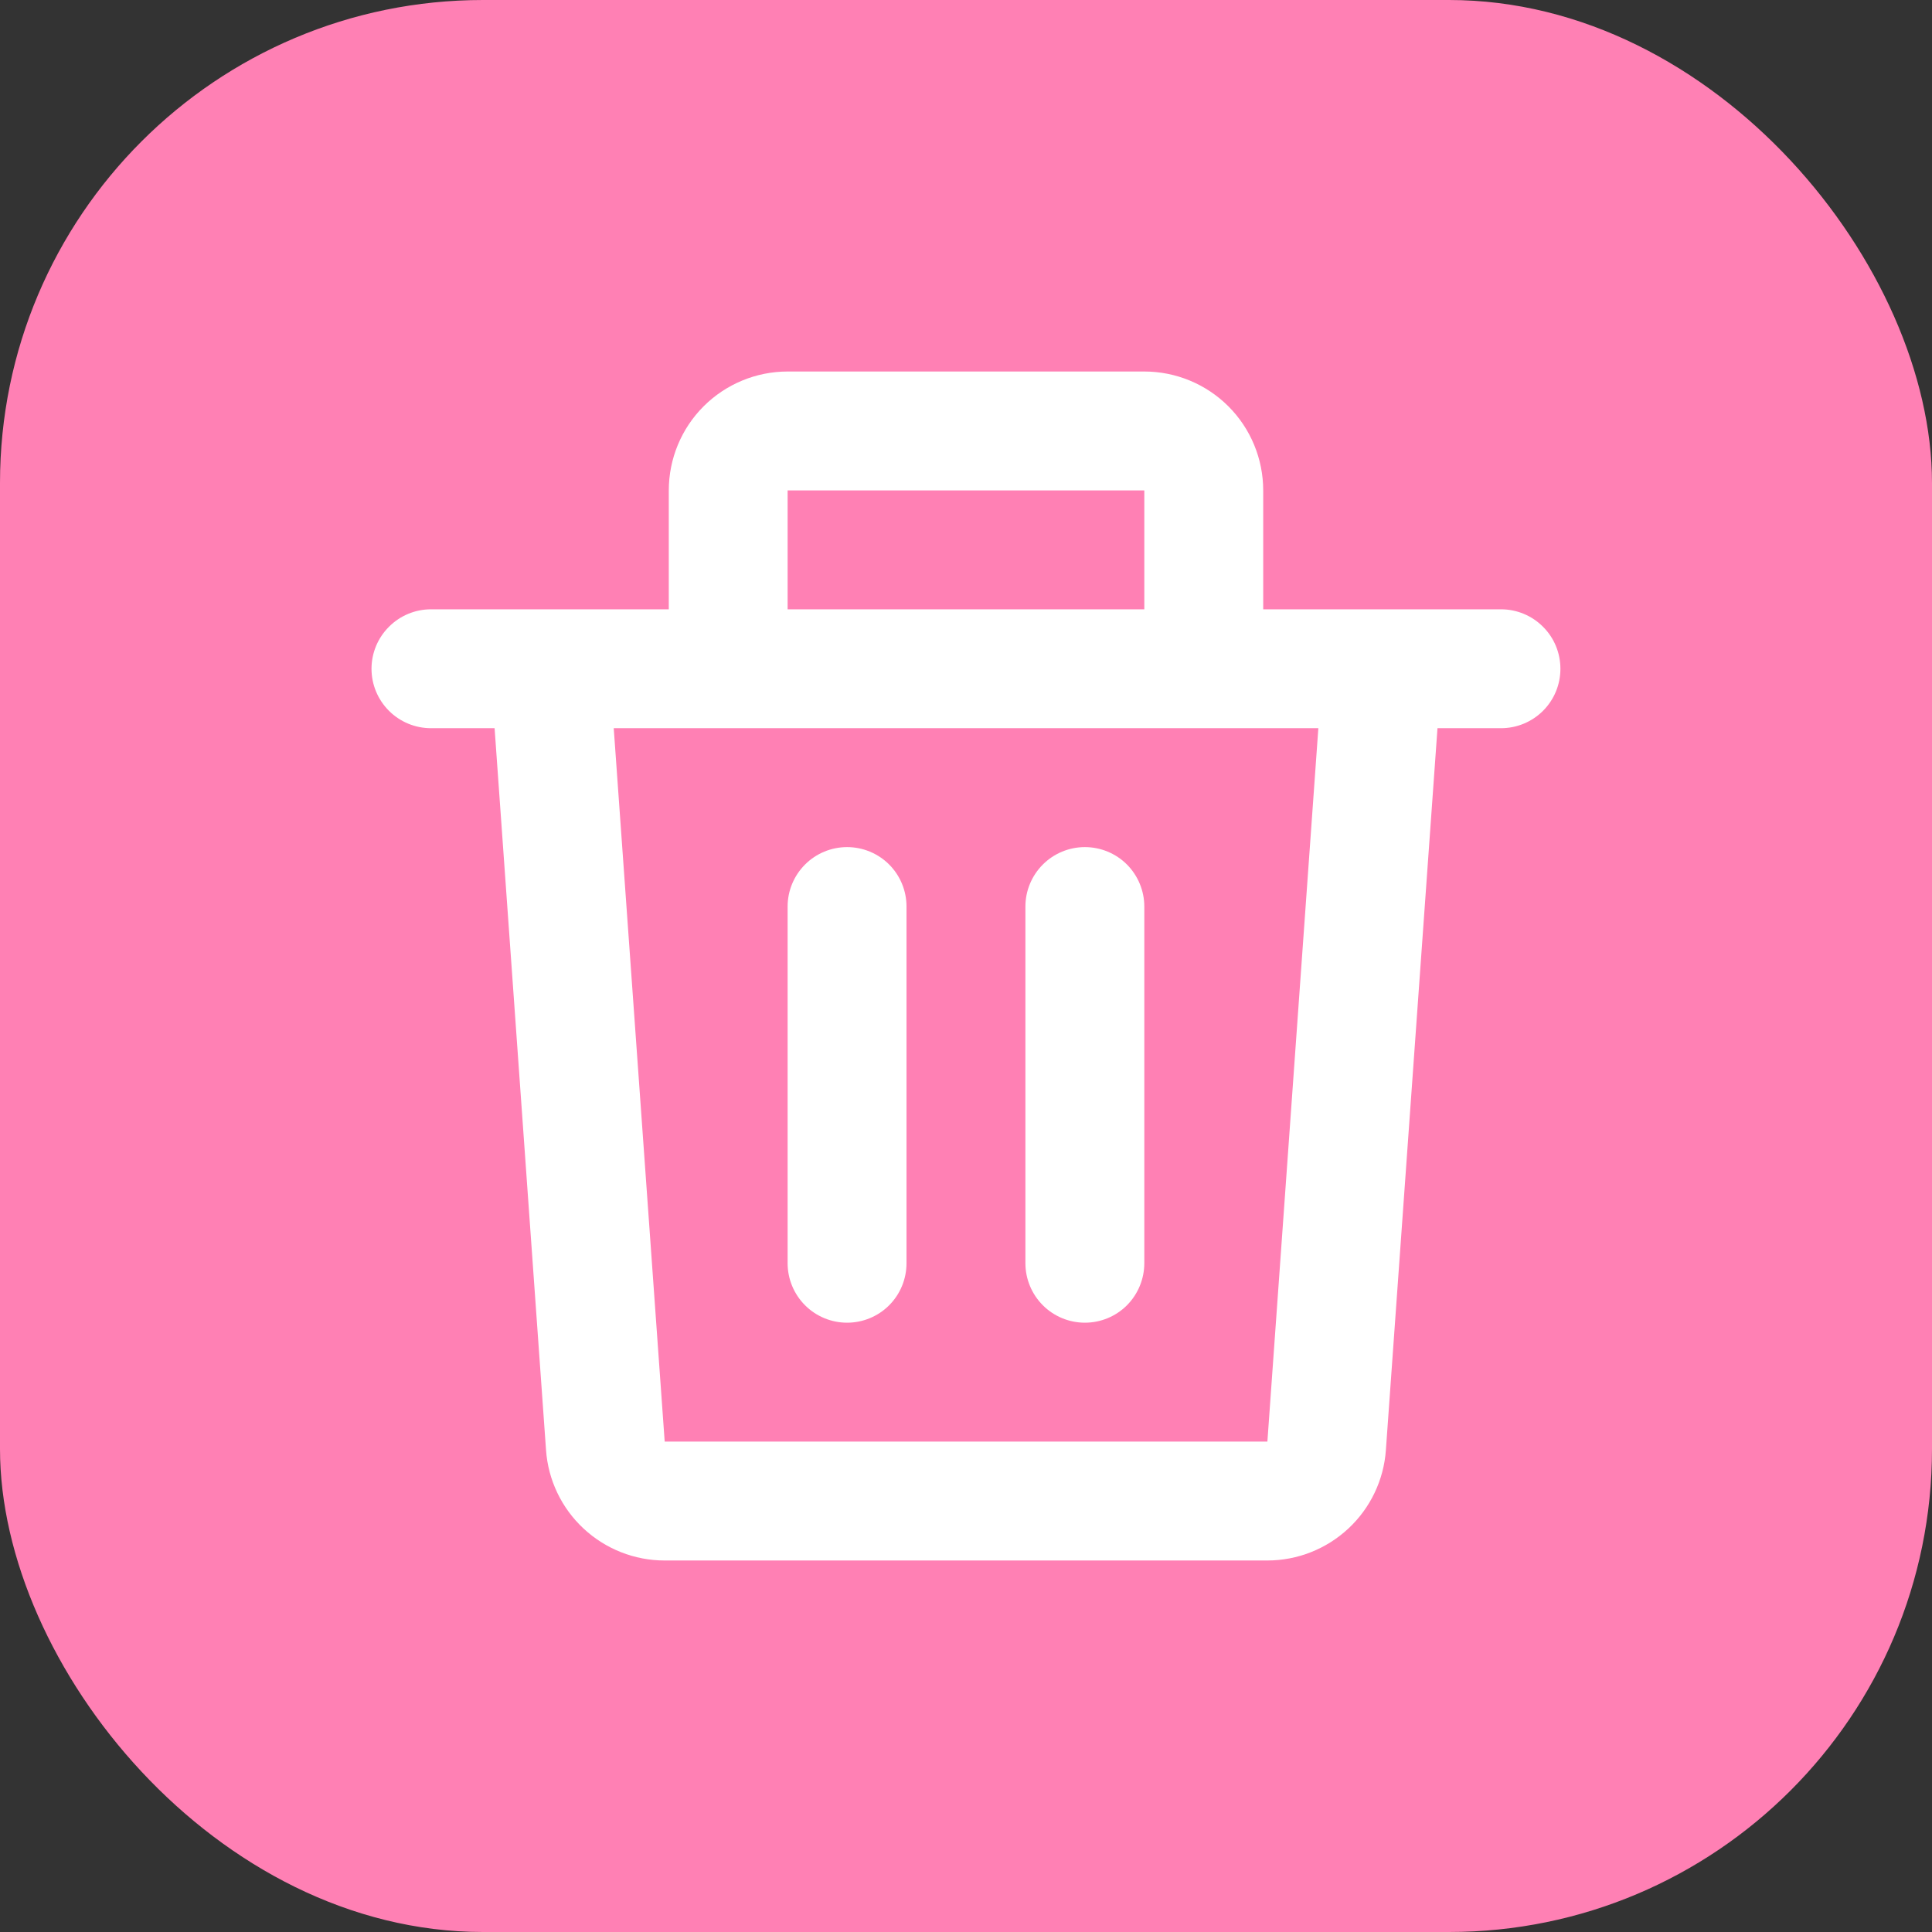 <svg width="24" height="24" viewBox="0 0 24 24" fill="none" xmlns="http://www.w3.org/2000/svg">
<rect x="0" y="0" width="24" height="24" fill="#333333" stroke="none"/>
<g id="Group 4">
<rect id="Rectangle 121" width="24" height="24" rx="6" fill="#FF80B4"/>
<path id="Vector" d="M8.308 6.092C8.308 5.701 8.463 5.325 8.74 5.048C9.017 4.771 9.393 4.615 9.784 4.615H14.215C14.607 4.615 14.983 4.771 15.26 5.048C15.537 5.325 15.692 5.701 15.692 6.092V7.569H18.646C18.842 7.569 19.03 7.647 19.168 7.786C19.307 7.924 19.384 8.112 19.384 8.308C19.384 8.504 19.307 8.691 19.168 8.83C19.03 8.968 18.842 9.046 18.646 9.046H17.857L17.216 18.013C17.19 18.385 17.023 18.734 16.75 18.988C16.476 19.243 16.117 19.385 15.743 19.385H8.256C7.882 19.385 7.523 19.243 7.249 18.988C6.976 18.734 6.809 18.385 6.783 18.013L6.144 9.046H5.354C5.158 9.046 4.97 8.968 4.832 8.83C4.693 8.691 4.615 8.504 4.615 8.308C4.615 8.112 4.693 7.924 4.832 7.786C4.97 7.647 5.158 7.569 5.354 7.569H8.308V6.092ZM9.784 7.569H14.215V6.092H9.784V7.569ZM7.624 9.046L8.257 17.908H15.744L16.377 9.046H7.624ZM10.523 10.523C10.719 10.523 10.907 10.601 11.045 10.739C11.184 10.878 11.261 11.066 11.261 11.261V15.692C11.261 15.888 11.184 16.076 11.045 16.215C10.907 16.353 10.719 16.431 10.523 16.431C10.327 16.431 10.139 16.353 10.001 16.215C9.862 16.076 9.784 15.888 9.784 15.692V11.261C9.784 11.066 9.862 10.878 10.001 10.739C10.139 10.601 10.327 10.523 10.523 10.523ZM13.477 10.523C13.673 10.523 13.861 10.601 13.999 10.739C14.137 10.878 14.215 11.066 14.215 11.261V15.692C14.215 15.888 14.137 16.076 13.999 16.215C13.861 16.353 13.673 16.431 13.477 16.431C13.281 16.431 13.093 16.353 12.955 16.215C12.816 16.076 12.738 15.888 12.738 15.692V11.261C12.738 11.066 12.816 10.878 12.955 10.739C13.093 10.601 13.281 10.523 13.477 10.523Z" fill="white"/>
</g>
</svg>
